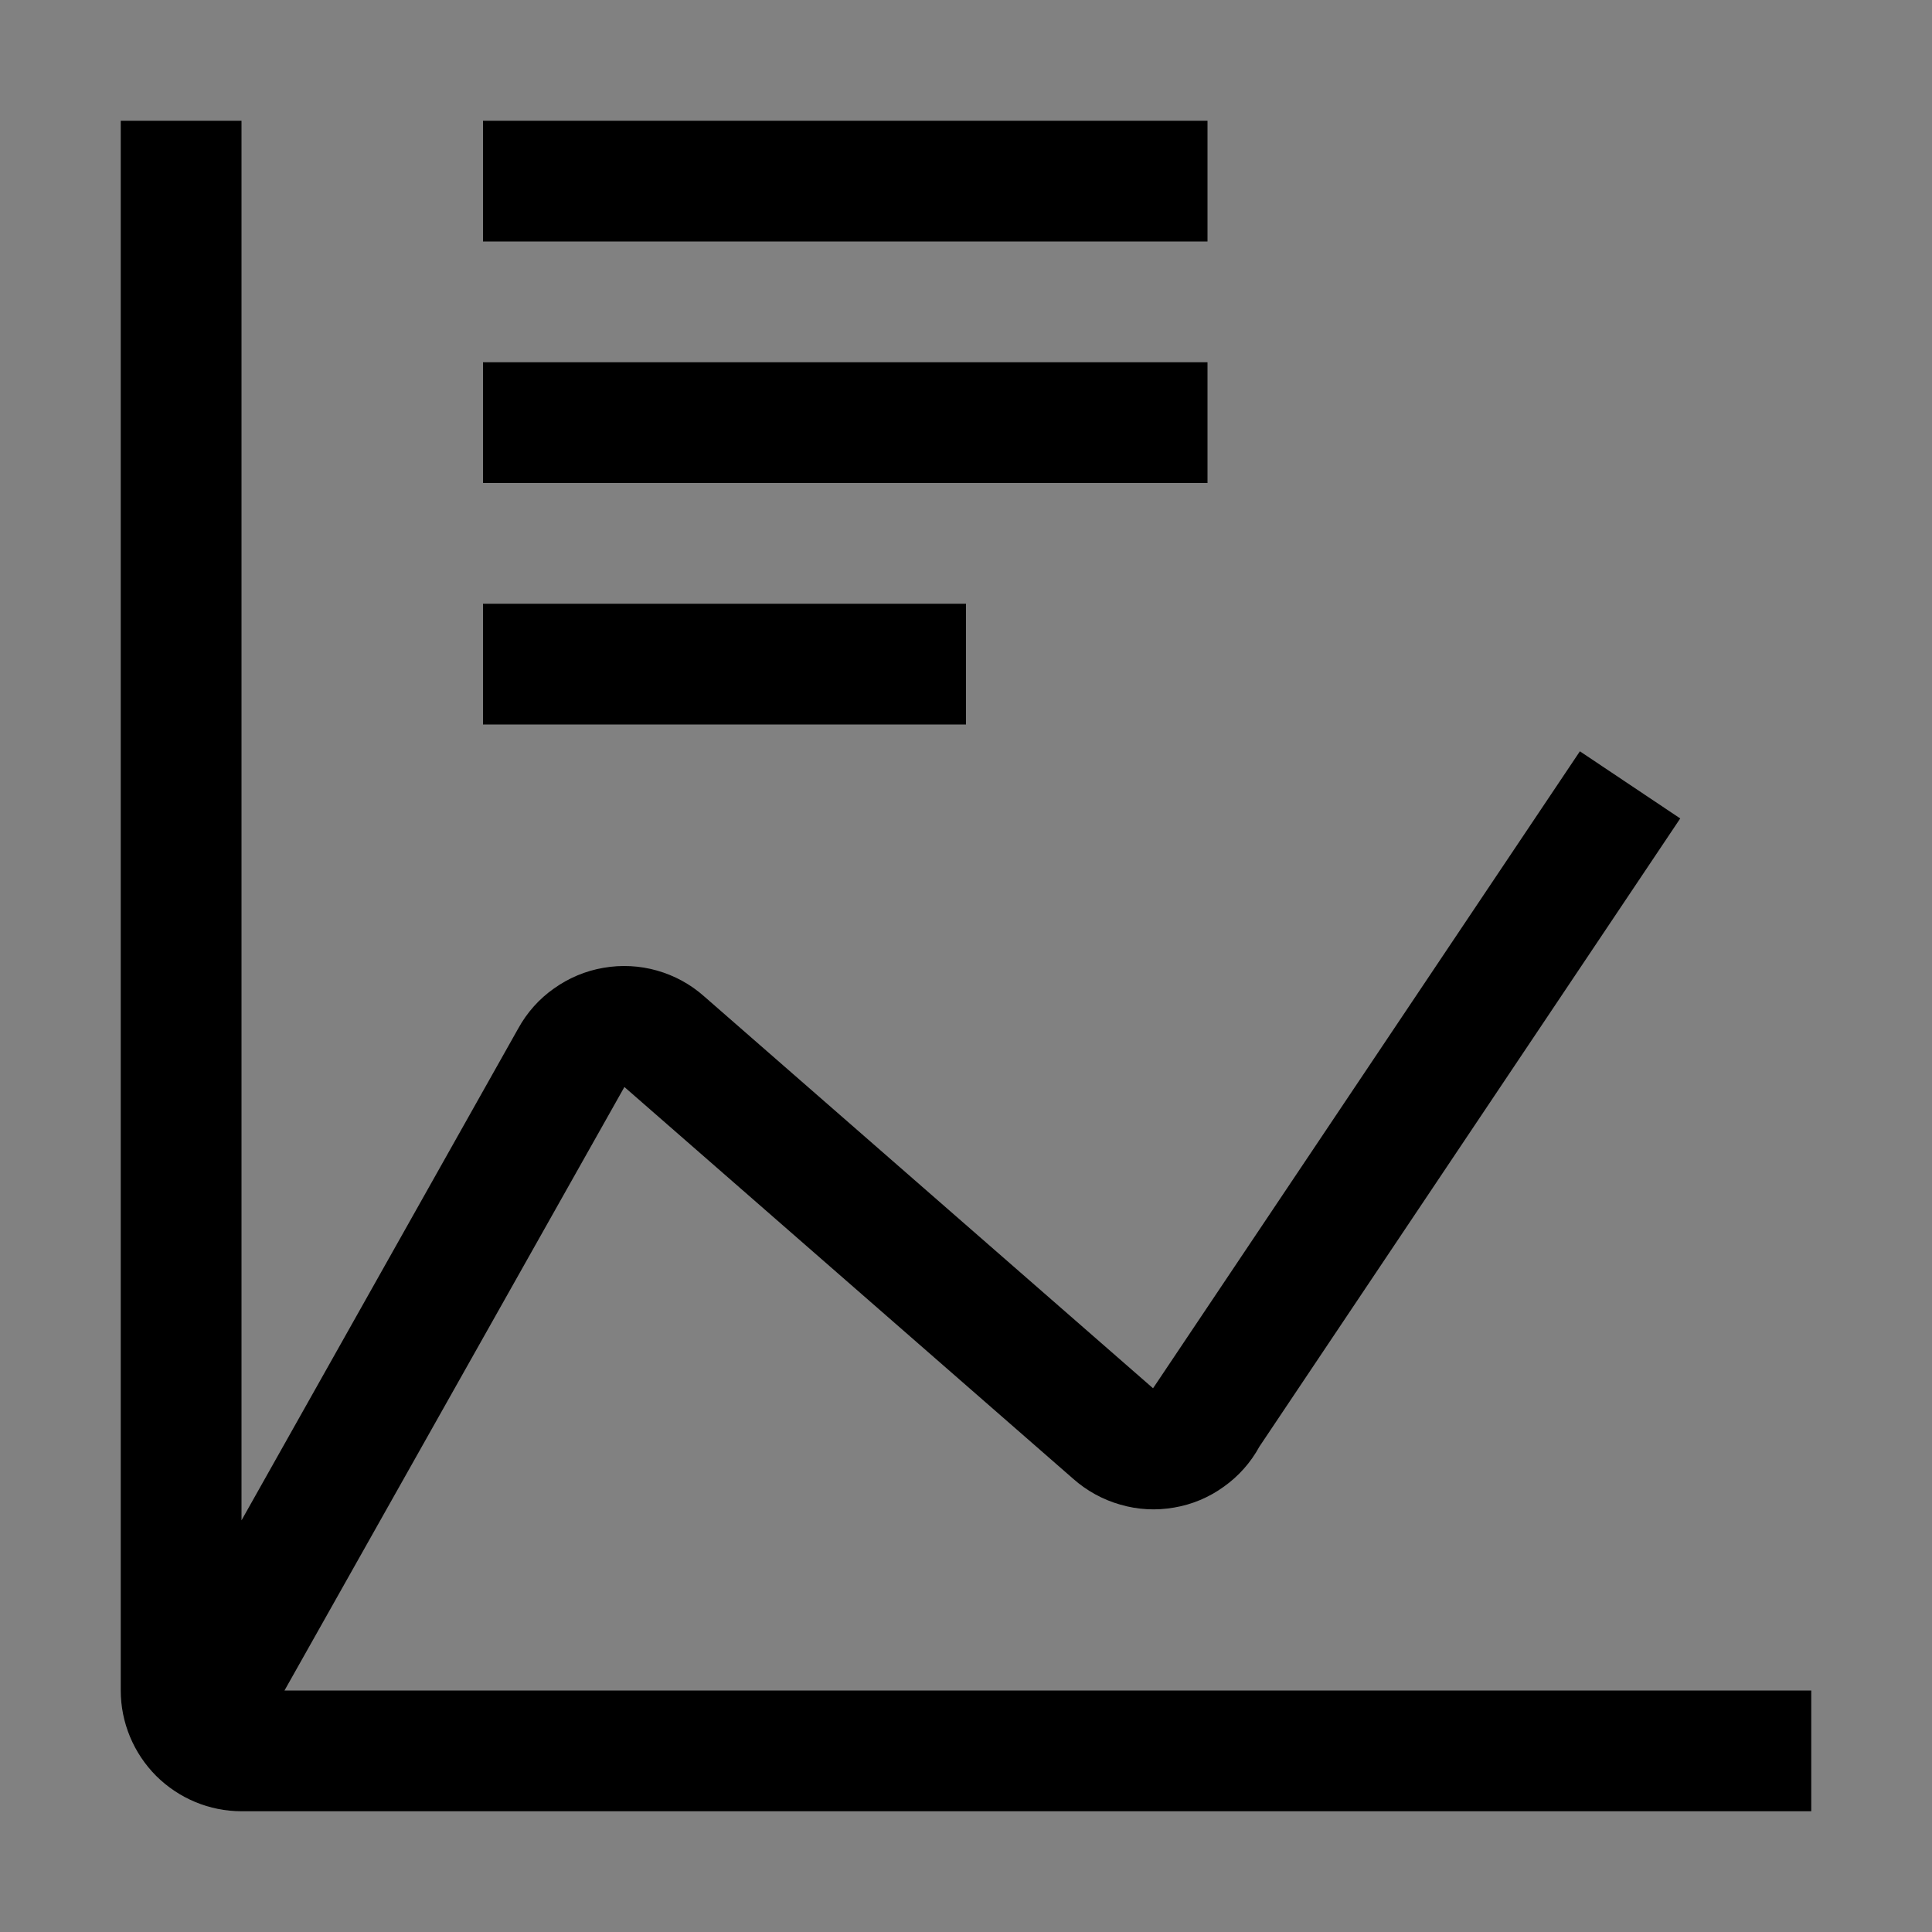 <svg viewBox="0 0 16 16" fill="none" xmlns="http://www.w3.org/2000/svg">
<rect x="0" y="0" width="16" height="16" fill="#808080" stroke="none"/>
<rect width="16" height="16" fill="white" fill-opacity="0.01" style="mix-blend-mode:multiply"/>
<path d="M8 5H4V6H8V5Z" fill="currentColor"/>
<path d="M10 3H4V4H10V3Z" fill="currentColor"/>
<path d="M10 1H4V2H10V1Z" fill="currentColor"/>
<path d="M2.356 14L5.171 9.002L8.888 12.247C9.001 12.347 9.134 12.42 9.279 12.461C9.423 12.503 9.575 12.511 9.723 12.485C9.872 12.46 10.012 12.401 10.134 12.313C10.257 12.226 10.358 12.112 10.43 11.98L13.915 6.778L13.084 6.222L9.584 11.445L9.549 11.497L5.832 8.252C5.72 8.152 5.586 8.079 5.442 8.038C5.298 7.997 5.146 7.989 4.998 8.015C4.85 8.04 4.71 8.099 4.588 8.186C4.465 8.272 4.364 8.386 4.292 8.517L2 12.591V1H1V14C1 14.265 1.106 14.519 1.293 14.707C1.481 14.894 1.735 15 2 15H15V14H2.356Z" fill="currentColor"/>
</svg>
